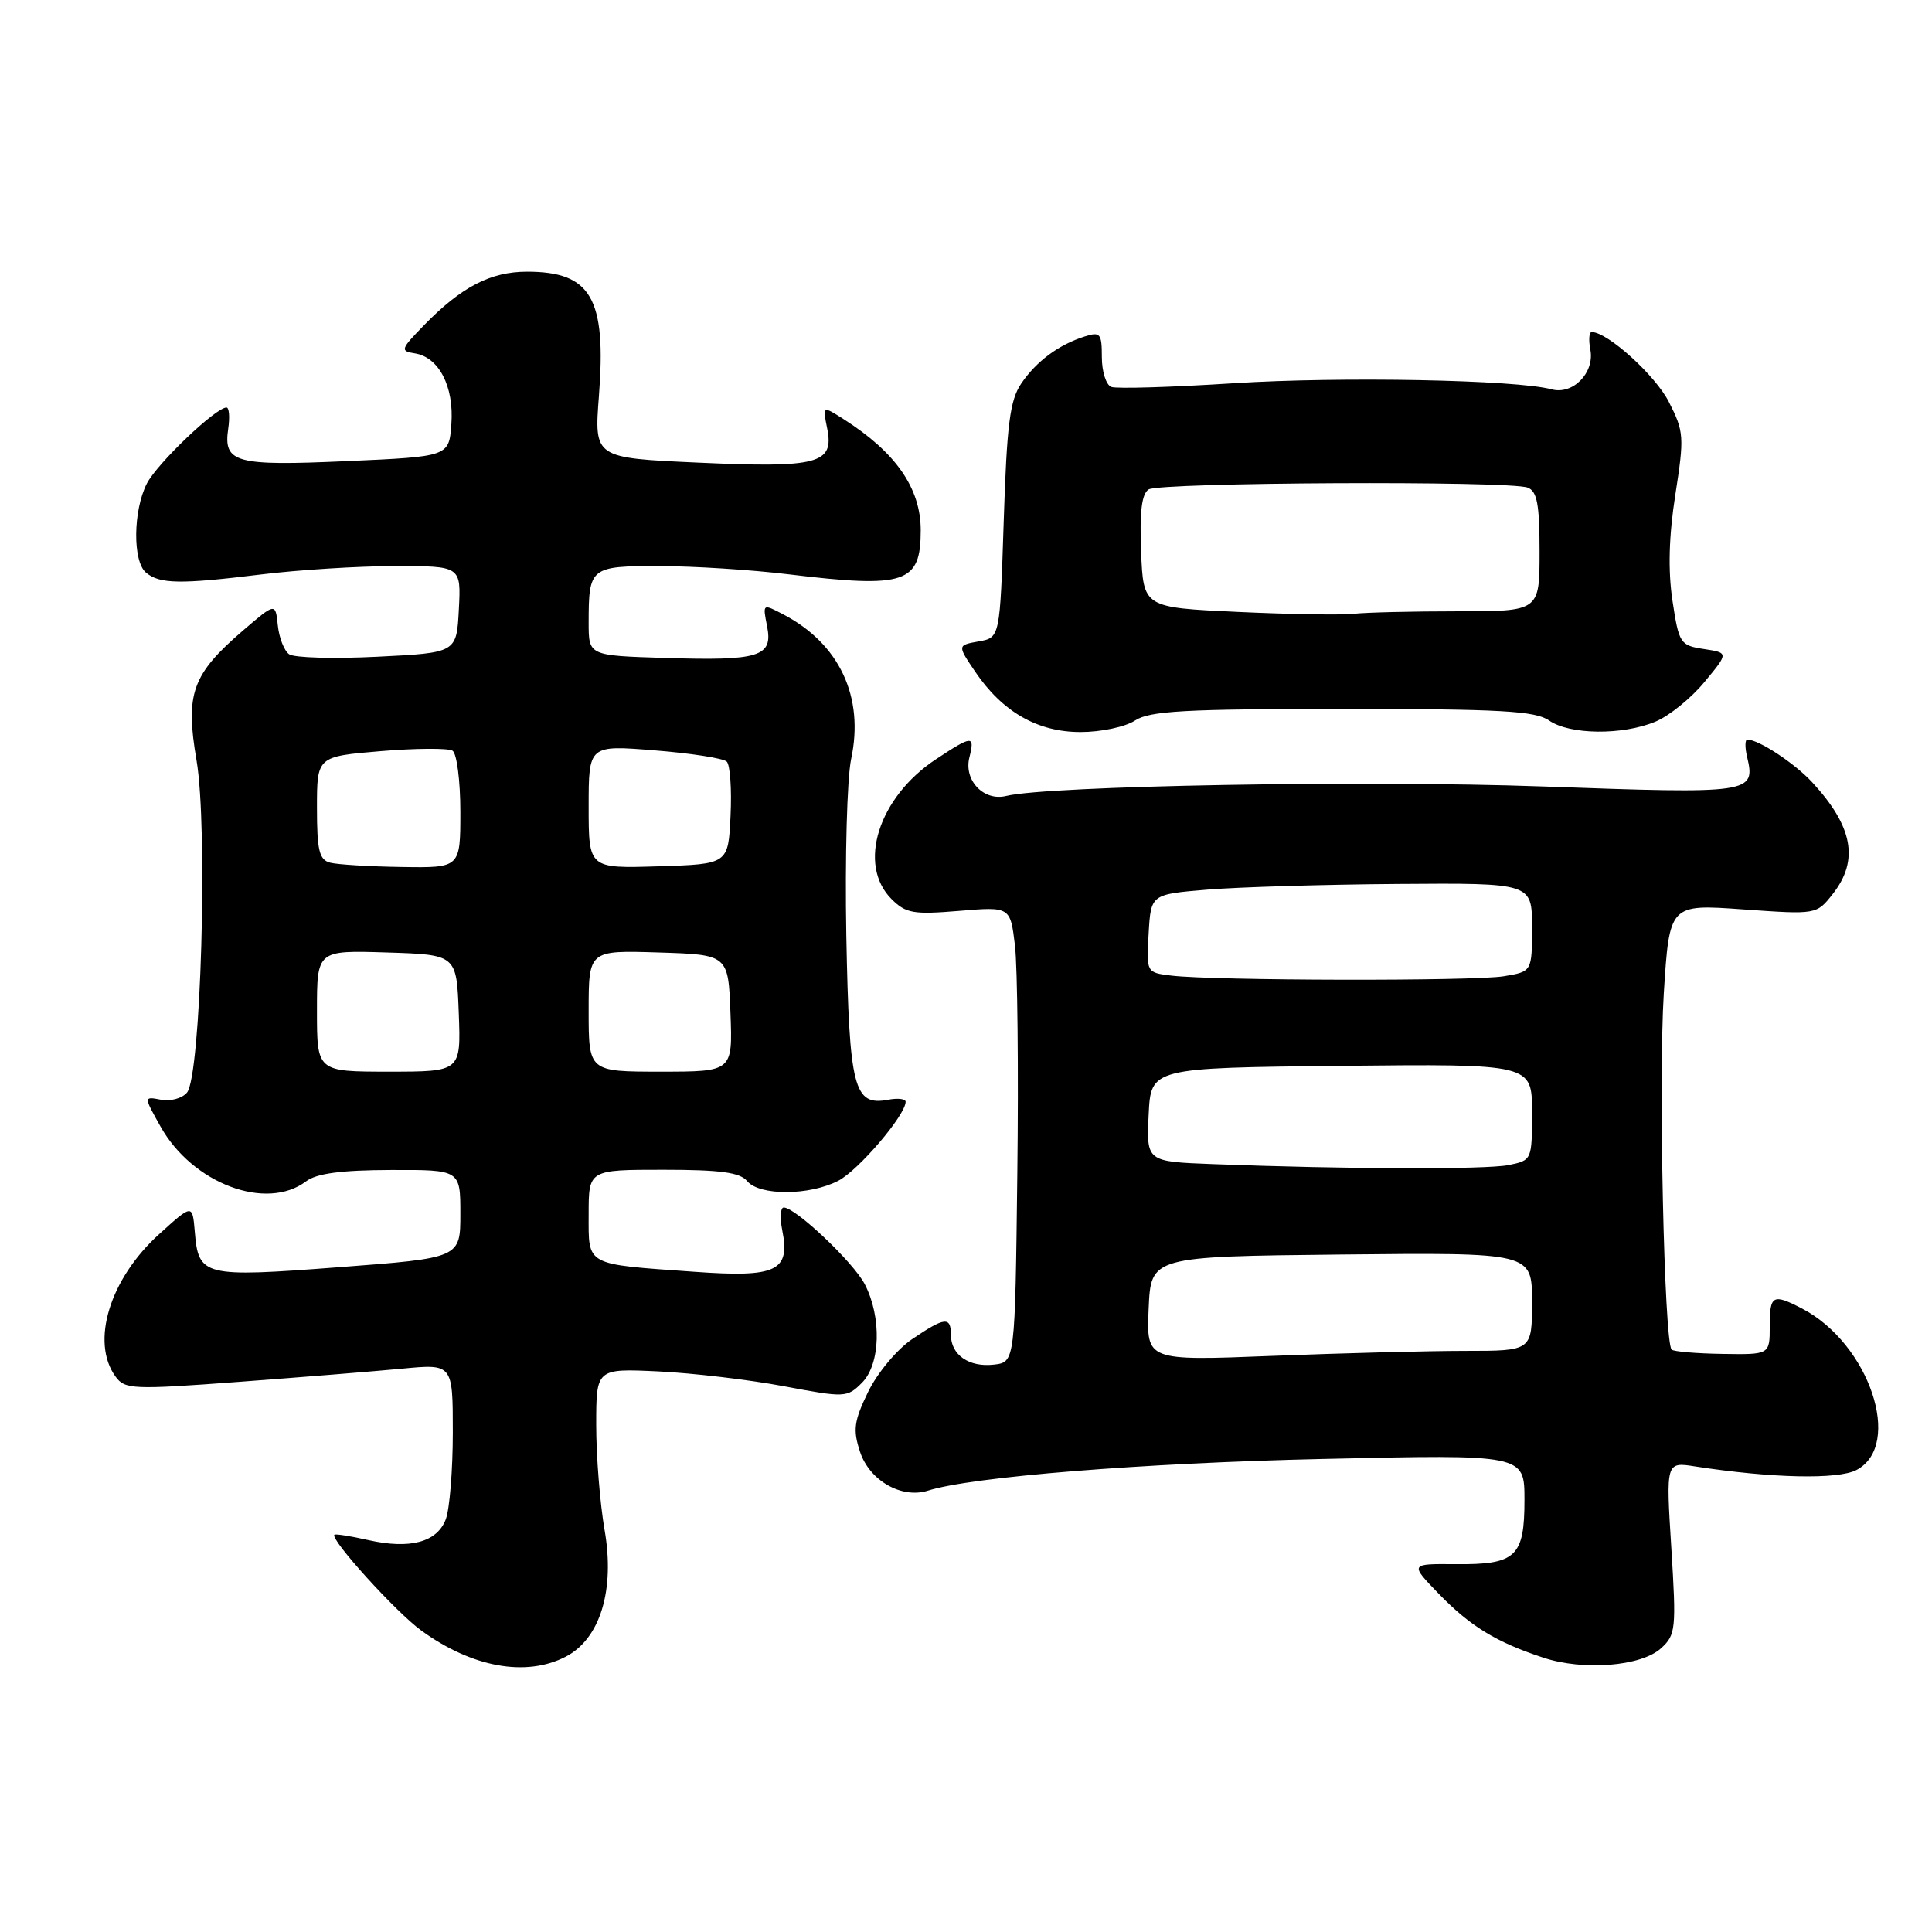 <?xml version="1.0" encoding="UTF-8" standalone="no"?>
<!DOCTYPE svg PUBLIC "-//W3C//DTD SVG 1.1//EN" "http://www.w3.org/Graphics/SVG/1.1/DTD/svg11.dtd" >
<svg xmlns="http://www.w3.org/2000/svg" xmlns:xlink="http://www.w3.org/1999/xlink" version="1.1" viewBox="0 0 256 256">
 <g >
 <path fill="currentColor"
d=" M 74.96 219.52 C 79.52 217.16 81.50 210.71 80.11 202.73 C 79.50 199.21 79.00 192.96 79.00 188.83 C 79.00 181.33 79.00 181.33 87.25 181.72 C 91.79 181.94 99.26 182.82 103.85 183.68 C 111.97 185.21 112.24 185.20 114.21 183.23 C 116.67 180.77 116.85 174.55 114.59 170.17 C 113.08 167.26 105.41 160.00 103.85 160.00 C 103.41 160.00 103.32 161.35 103.65 163.00 C 104.74 168.44 102.92 169.30 92.04 168.52 C 77.41 167.48 78.00 167.80 78.00 160.89 C 78.00 155.00 78.00 155.00 87.88 155.00 C 95.44 155.00 98.05 155.35 99.00 156.50 C 100.62 158.46 107.25 158.44 111.07 156.46 C 113.75 155.08 120.00 147.75 120.00 145.99 C 120.00 145.60 118.96 145.48 117.69 145.72 C 113.13 146.59 112.53 144.22 112.14 123.96 C 111.95 113.66 112.24 103.14 112.78 100.58 C 114.54 92.34 111.23 85.29 103.77 81.40 C 101.05 79.98 101.05 79.98 101.64 82.97 C 102.45 87.02 100.66 87.58 88.08 87.18 C 78.00 86.87 78.00 86.87 78.00 82.52 C 78.00 75.16 78.21 75.00 87.36 75.01 C 91.84 75.01 99.55 75.50 104.50 76.10 C 120.01 77.97 122.00 77.30 122.00 70.26 C 122.00 64.68 118.70 59.94 111.75 55.52 C 109.00 53.77 109.00 53.77 109.61 56.79 C 110.54 61.46 108.43 62.02 92.50 61.30 C 78.73 60.68 78.73 60.68 79.36 52.48 C 80.36 39.49 78.33 36.00 69.82 36.00 C 64.99 36.01 61.14 38.01 56.18 43.10 C 53.09 46.27 53.00 46.52 54.95 46.82 C 58.15 47.31 60.17 51.20 59.81 56.17 C 59.50 60.50 59.50 60.50 46.00 61.10 C 31.17 61.77 29.58 61.33 30.24 56.81 C 30.47 55.26 30.36 54.00 30.01 54.00 C 28.59 54.00 20.86 61.38 19.47 64.05 C 17.63 67.62 17.56 74.39 19.35 75.88 C 21.17 77.39 23.90 77.43 34.50 76.13 C 39.45 75.52 47.46 75.01 52.30 75.01 C 61.10 75.00 61.10 75.00 60.80 80.75 C 60.50 86.50 60.50 86.50 50.00 87.02 C 44.22 87.31 38.96 87.16 38.31 86.69 C 37.65 86.23 36.98 84.50 36.81 82.85 C 36.50 79.86 36.50 79.86 32.22 83.53 C 25.45 89.35 24.53 91.90 26.04 100.73 C 27.57 109.67 26.62 142.54 24.78 144.77 C 24.14 145.54 22.59 145.96 21.33 145.72 C 19.03 145.28 19.03 145.28 21.27 149.27 C 25.50 156.83 35.29 160.52 40.56 156.53 C 41.93 155.49 45.21 155.05 51.75 155.03 C 61.00 155.00 61.00 155.00 61.00 160.84 C 61.00 166.69 61.00 166.69 44.93 167.91 C 26.92 169.28 26.30 169.13 25.81 163.19 C 25.50 159.53 25.50 159.53 21.10 163.52 C 14.53 169.45 11.97 177.84 15.32 182.42 C 16.55 184.10 17.61 184.15 31.57 183.11 C 39.78 182.50 49.54 181.71 53.25 181.36 C 60.00 180.71 60.00 180.71 60.00 189.79 C 60.00 194.78 59.58 199.97 59.07 201.31 C 57.92 204.35 54.34 205.31 48.81 204.07 C 46.47 203.54 44.44 203.22 44.31 203.36 C 43.71 203.96 52.50 213.65 55.83 216.06 C 62.57 220.95 69.70 222.24 74.96 219.52 Z  M 220.09 218.41 C 222.05 216.64 222.13 215.88 221.46 205.12 C 220.74 193.70 220.74 193.70 224.62 194.31 C 234.72 195.87 243.56 196.07 246.00 194.78 C 252.22 191.49 247.68 178.03 238.80 173.40 C 234.89 171.37 234.50 171.59 234.50 175.75 C 234.50 179.50 234.50 179.50 228.24 179.40 C 224.79 179.35 221.76 179.09 221.50 178.83 C 220.51 177.84 219.75 143.02 220.46 131.65 C 221.21 119.80 221.21 119.80 230.96 120.50 C 240.70 121.19 240.70 121.19 242.85 118.46 C 246.36 114.00 245.53 109.50 240.13 103.66 C 237.78 101.12 233.04 98.00 231.53 98.00 C 231.22 98.00 231.20 99.01 231.49 100.25 C 232.64 105.15 232.23 105.21 204.40 104.21 C 180.86 103.37 138.90 104.11 133.32 105.47 C 130.35 106.20 127.68 103.40 128.45 100.36 C 129.19 97.39 128.85 97.41 123.98 100.63 C 116.39 105.66 113.57 114.57 118.13 119.13 C 120.03 121.03 121.03 121.20 127.07 120.70 C 133.87 120.13 133.87 120.13 134.49 125.31 C 134.82 128.17 134.97 141.75 134.80 155.50 C 134.50 180.50 134.50 180.50 131.69 180.82 C 128.40 181.20 126.00 179.53 126.00 176.88 C 126.00 174.41 125.19 174.51 120.84 177.46 C 118.82 178.84 116.25 181.93 115.02 184.45 C 113.15 188.32 113.00 189.46 113.96 192.38 C 115.22 196.19 119.47 198.62 122.95 197.52 C 128.75 195.68 151.31 193.86 175.25 193.32 C 202.00 192.71 202.00 192.71 202.00 198.73 C 202.00 206.29 200.88 207.34 192.85 207.26 C 186.80 207.21 186.80 207.21 190.65 211.19 C 194.82 215.49 198.26 217.60 204.50 219.65 C 209.81 221.41 217.46 220.80 220.09 218.41 Z  M 150.40 95.47 C 152.34 94.20 157.01 93.94 177.91 93.94 C 198.87 93.94 203.45 94.20 205.26 95.47 C 207.98 97.37 214.99 97.45 219.36 95.62 C 221.17 94.87 224.09 92.51 225.85 90.37 C 229.06 86.50 229.06 86.50 225.78 86.00 C 222.63 85.52 222.47 85.27 221.61 79.59 C 221.01 75.58 221.13 71.07 221.99 65.55 C 223.19 57.87 223.14 57.19 221.13 53.25 C 219.32 49.71 213.01 44.00 210.91 44.00 C 210.56 44.00 210.48 45.05 210.73 46.34 C 211.31 49.39 208.42 52.35 205.60 51.59 C 200.93 50.32 177.60 49.88 163.50 50.78 C 155.25 51.31 147.94 51.53 147.25 51.27 C 146.56 51.00 146.00 49.23 146.00 47.33 C 146.00 44.19 145.79 43.93 143.75 44.58 C 140.29 45.67 137.32 47.87 135.32 50.82 C 133.82 53.03 133.41 56.22 133.00 68.99 C 132.50 84.49 132.50 84.49 129.68 84.99 C 126.85 85.50 126.85 85.50 129.20 88.98 C 132.82 94.33 137.47 97.00 143.18 97.00 C 145.88 97.00 149.11 96.32 150.40 95.47 Z  M 42.00 133.96 C 42.00 125.92 42.00 125.92 51.25 126.21 C 60.50 126.50 60.50 126.50 60.79 134.25 C 61.08 142.00 61.08 142.00 51.54 142.00 C 42.00 142.00 42.00 142.00 42.00 133.96 Z  M 78.00 133.96 C 78.00 125.92 78.00 125.92 87.25 126.21 C 96.50 126.50 96.50 126.50 96.79 134.25 C 97.08 142.00 97.08 142.00 87.54 142.00 C 78.00 142.00 78.00 142.00 78.00 133.96 Z  M 43.75 114.31 C 42.30 113.93 42.00 112.69 42.00 107.04 C 42.00 100.24 42.00 100.24 50.46 99.53 C 55.11 99.14 59.38 99.12 59.96 99.47 C 60.53 99.83 61.00 103.47 61.00 107.56 C 61.00 115.00 61.00 115.00 53.25 114.88 C 48.99 114.82 44.71 114.56 43.75 114.31 Z  M 78.00 106.90 C 78.00 98.72 78.00 98.72 86.75 99.43 C 91.56 99.81 95.86 100.48 96.30 100.92 C 96.74 101.35 96.97 104.58 96.80 108.10 C 96.50 114.50 96.50 114.50 87.25 114.79 C 78.00 115.08 78.00 115.08 78.00 106.90 Z  M 152.20 173.41 C 152.50 166.50 152.50 166.50 177.75 166.23 C 203.00 165.97 203.00 165.97 203.00 172.48 C 203.00 179.00 203.00 179.00 194.16 179.00 C 189.30 179.00 177.80 179.30 168.61 179.66 C 151.90 180.32 151.90 180.32 152.20 173.41 Z  M 160.70 154.25 C 151.91 153.92 151.91 153.92 152.20 147.71 C 152.50 141.50 152.50 141.50 177.75 141.23 C 203.00 140.97 203.00 140.97 203.00 147.36 C 203.00 153.72 202.98 153.75 199.88 154.38 C 196.83 154.98 178.42 154.93 160.70 154.25 Z  M 155.20 129.27 C 151.90 128.87 151.90 128.87 152.20 123.68 C 152.50 118.50 152.50 118.50 160.00 117.88 C 164.12 117.54 175.49 117.20 185.25 117.13 C 203.00 117.00 203.00 117.00 203.00 122.87 C 203.00 128.74 203.00 128.74 199.25 129.36 C 195.25 130.02 160.72 129.95 155.20 129.27 Z  M 164.00 81.08 C 151.50 80.50 151.50 80.50 151.20 73.09 C 150.99 67.83 151.28 65.44 152.20 64.85 C 153.69 63.91 200.01 63.68 202.42 64.61 C 203.68 65.09 204.00 66.83 204.00 73.11 C 204.00 81.00 204.00 81.00 193.12 81.00 C 187.14 81.00 180.96 81.15 179.38 81.33 C 177.79 81.51 170.88 81.40 164.00 81.08 Z "/>
</g>
</svg>